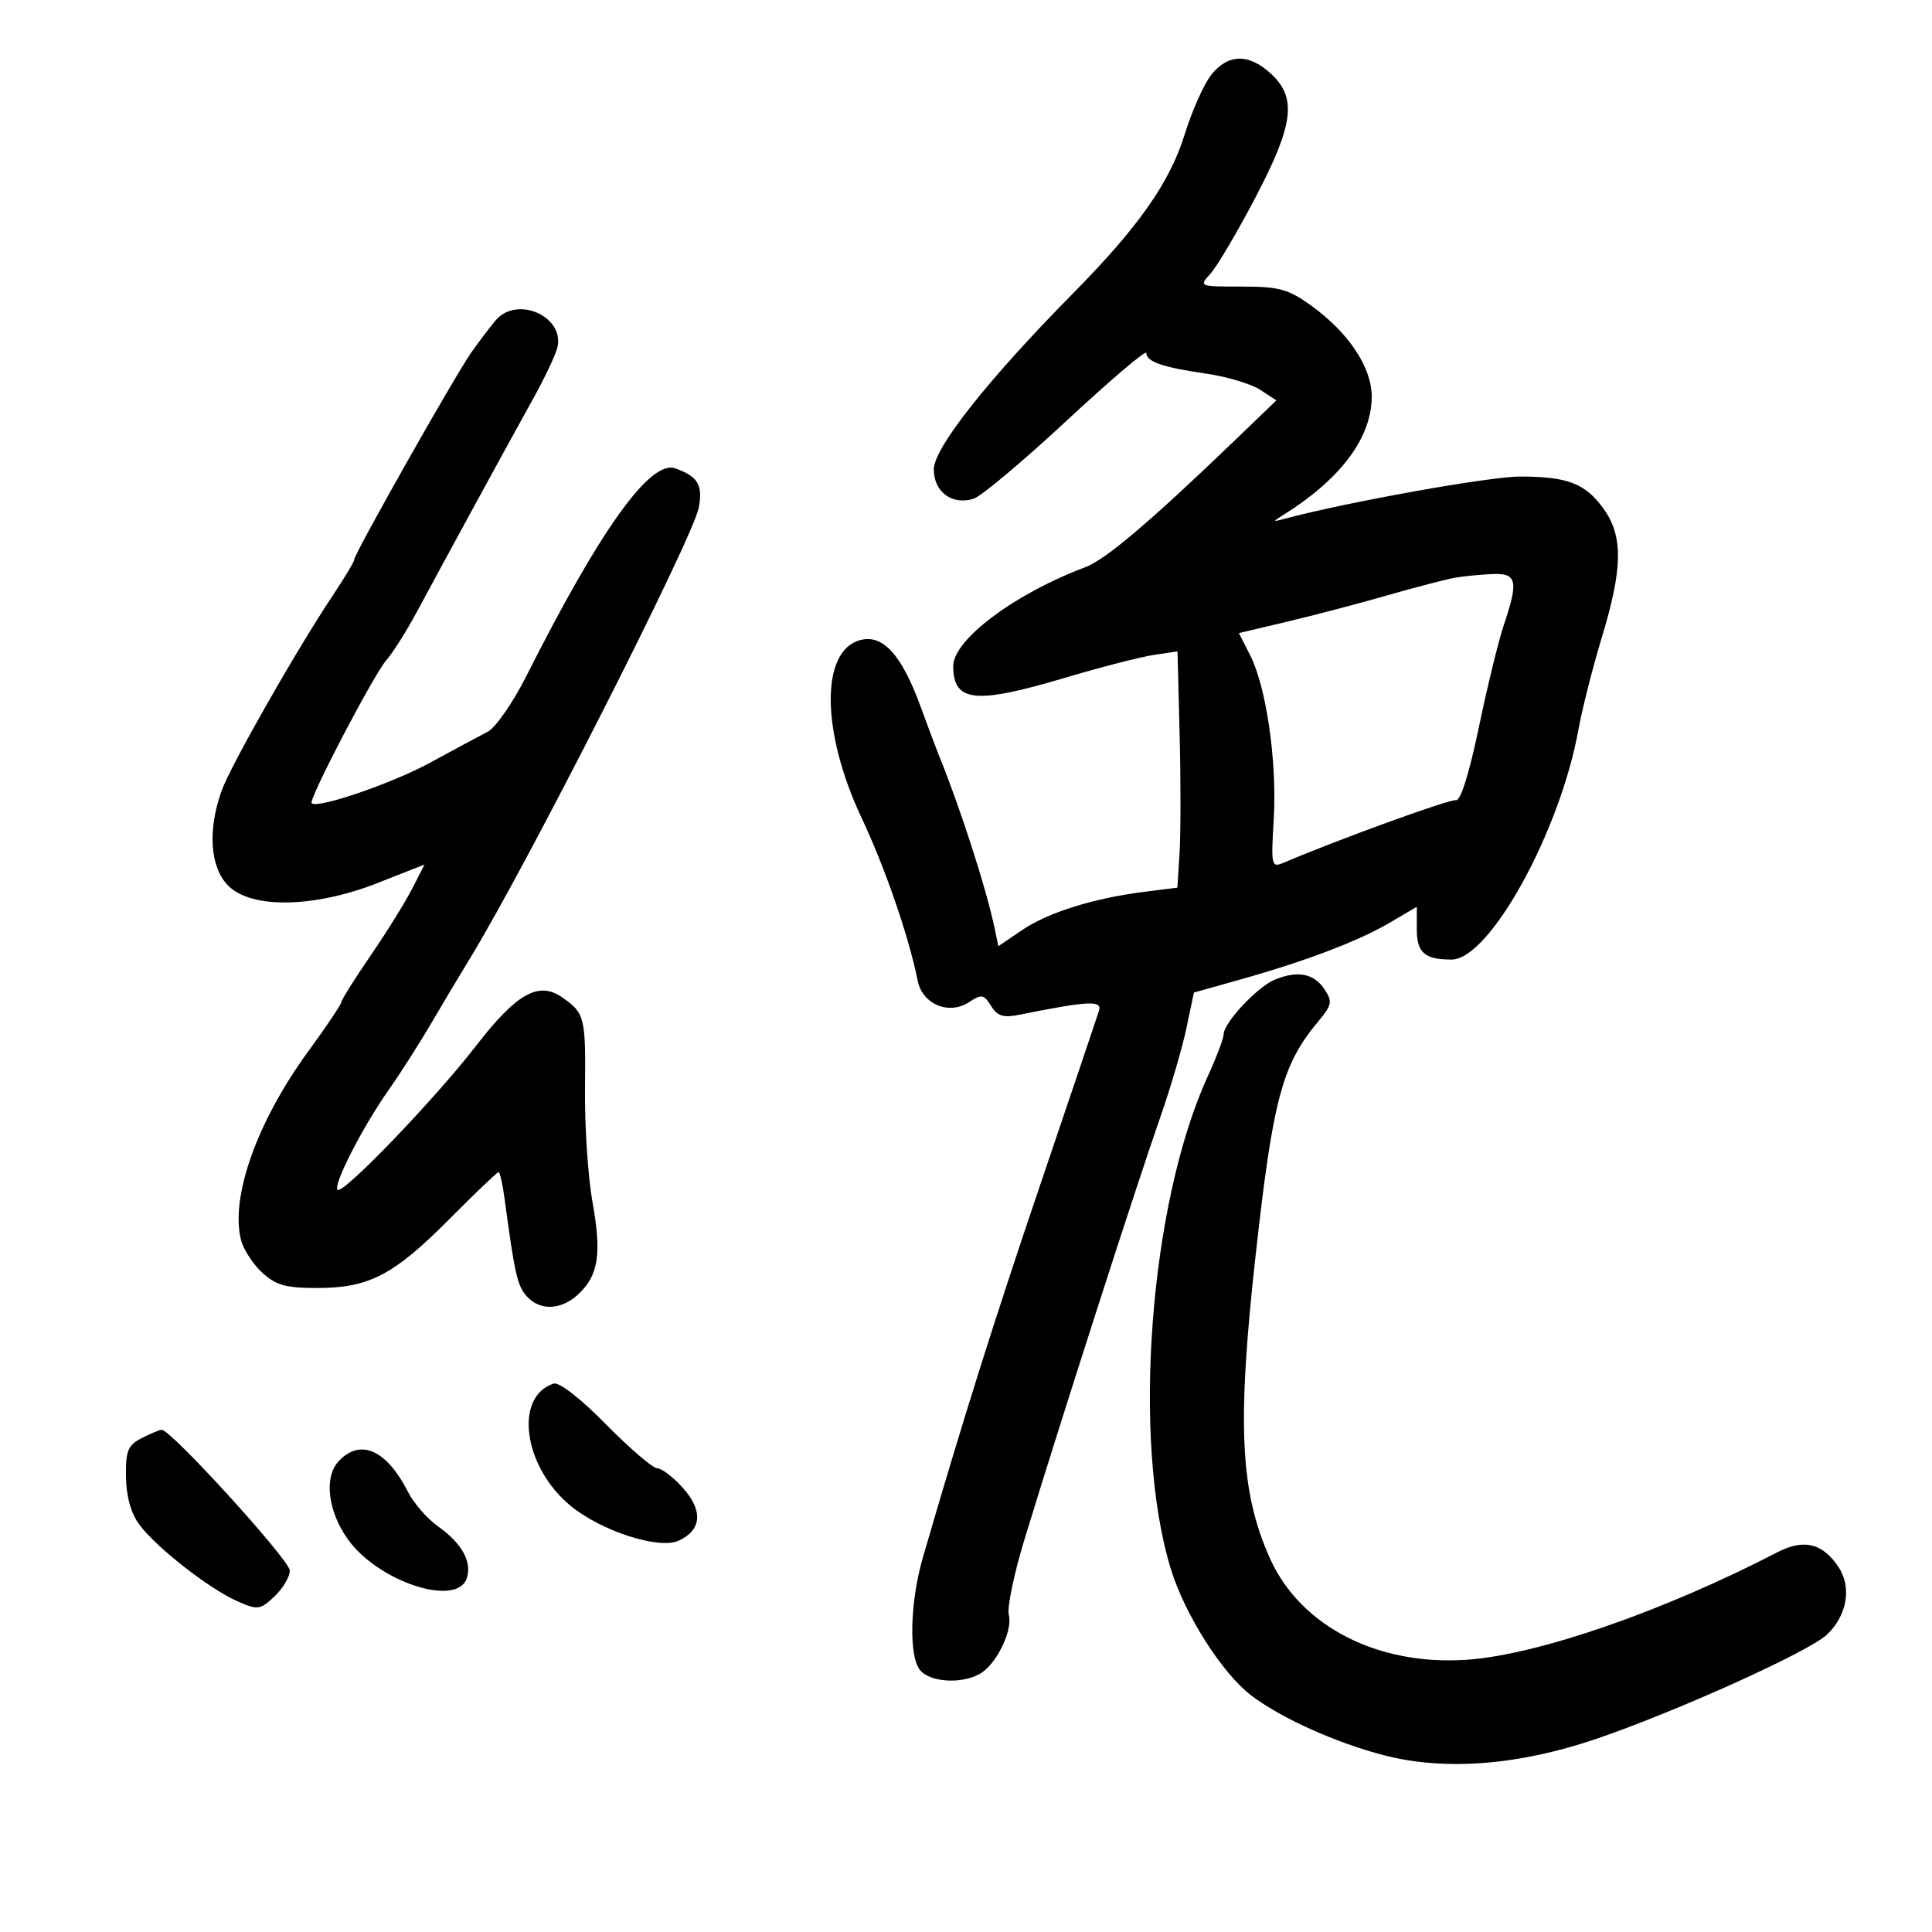 <svg xmlns="http://www.w3.org/2000/svg" width="300" height="300" viewBox="0 0 300 300" version="1.1">
	<path d="M 188.070 11.638 C 186.929 13.089, 185.084 17.227, 183.969 20.834 C 181.663 28.303, 176.805 35.229, 166.671 45.500 C 153.405 58.945, 145 69.565, 145 72.885 C 145 76.397, 147.858 78.497, 151.196 77.438 C 152.362 77.068, 158.870 71.603, 165.658 65.294 C 172.446 58.985, 178 54.265, 178 54.805 C 178 56.166, 180.522 57.037, 187.326 58.024 C 190.530 58.489, 194.287 59.613, 195.675 60.522 L 198.197 62.175 191.262 68.838 C 178.477 81.118, 171.640 86.907, 168.559 88.061 C 157.562 92.178, 147.985 99.356, 148.015 103.458 C 148.057 109.055, 151.435 109.394, 165.500 105.212 C 171 103.577, 177.152 101.995, 179.172 101.695 L 182.844 101.151 183.172 114.088 C 183.352 121.203, 183.348 129.457, 183.162 132.431 L 182.824 137.836 177.662 138.485 C 169.797 139.474, 162.738 141.689, 158.682 144.441 L 155.020 146.926 154.457 144.213 C 153.172 138.013, 149.126 125.469, 145.679 117 C 145.343 116.175, 144.113 112.890, 142.944 109.701 C 140.007 101.684, 137.135 98.498, 133.636 99.377 C 127.390 100.944, 127.460 113.557, 133.788 127 C 137.469 134.819, 141.125 145.433, 142.498 152.285 C 143.230 155.942, 147.337 157.664, 150.454 155.622 C 152.420 154.334, 152.763 154.391, 153.892 156.198 C 154.889 157.794, 155.796 158.074, 158.323 157.565 C 168.977 155.417, 171.156 155.303, 170.657 156.920 C 170.390 157.789, 166.353 169.750, 161.687 183.500 C 154.320 205.213, 149.549 220.357, 143.306 241.846 C 141.297 248.762, 141.088 257.187, 142.872 259.342 C 144.414 261.205, 149.144 261.528, 152.055 259.970 C 154.635 258.590, 157.298 253.248, 156.647 250.760 C 156.359 249.656, 157.442 244.421, 159.055 239.126 C 164.589 220.959, 176.307 184.528, 180.219 173.329 C 181.788 168.836, 183.593 162.676, 184.230 159.642 L 185.387 154.124 192.443 152.142 C 202.724 149.253, 210.845 146.175, 215.717 143.320 L 220 140.810 220 144.298 C 220 147.944, 221.214 149, 225.407 149 C 231.286 149, 242.235 129.155, 245.092 113.322 C 245.670 110.120, 247.304 103.675, 248.724 99 C 251.975 88.292, 252.057 83.293, 249.049 79.069 C 246.200 75.068, 243.453 74, 236.013 74 C 231.281 74, 209.206 77.954, 199.598 80.523 C 197.504 81.082, 197.504 81.081, 199.542 79.792 C 208.300 74.252, 213 67.888, 213 61.572 C 213 57.029, 209.398 51.628, 203.569 47.431 C 200.039 44.888, 198.615 44.500, 192.815 44.500 C 186.188 44.500, 186.146 44.483, 187.958 42.500 C 188.963 41.400, 192.083 36.119, 194.893 30.764 C 200.897 19.317, 201.420 15.220, 197.354 11.452 C 193.920 8.270, 190.668 8.335, 188.070 11.638 M 76.958 49.750 C 76.140 50.712, 74.458 52.930, 73.219 54.678 C 70.699 58.233, 55 86.003, 55 86.905 C 55 87.223, 53.496 89.737, 51.657 92.491 C 46.016 100.944, 35.809 118.878, 34.411 122.793 C 32.212 128.953, 32.619 134.710, 35.455 137.545 C 39.073 141.164, 48.865 140.971, 58.708 137.087 L 65.917 134.243 64.005 137.990 C 62.954 140.051, 60.048 144.725, 57.547 148.378 C 55.046 152.031, 53 155.290, 53 155.620 C 53 155.950, 50.657 159.433, 47.793 163.360 C 39.917 174.161, 35.748 185.877, 37.417 192.525 C 37.782 193.980, 39.253 196.257, 40.686 197.585 C 42.835 199.576, 44.337 200, 49.245 200 C 57.293 200, 61.134 198, 69.770 189.313 C 73.768 185.291, 77.210 182, 77.419 182 C 77.628 182, 78.055 183.913, 78.368 186.250 C 79.911 197.780, 80.329 199.627, 81.763 201.250 C 83.821 203.578, 87.125 203.464, 89.799 200.972 C 92.934 198.052, 93.447 194.705, 91.999 186.630 C 91.296 182.708, 90.773 174.775, 90.838 169 C 90.961 157.868, 90.810 157.279, 87.186 154.803 C 83.600 152.353, 80.157 154.318, 73.956 162.351 C 67.556 170.641, 53.220 185.553, 52.420 184.753 C 51.681 184.015, 56.292 175.014, 60.398 169.178 C 62.208 166.605, 65.134 162.025, 66.899 159 C 68.664 155.975, 71.352 151.475, 72.871 149 C 81.600 134.783, 107.620 83.543, 108.504 78.830 C 109.165 75.305, 108.371 73.974, 104.860 72.729 C 100.982 71.354, 93.228 82.168, 81.720 105 C 79.641 109.125, 76.941 113.010, 75.720 113.633 C 74.499 114.256, 70.483 116.413, 66.795 118.426 C 60.890 121.649, 49.286 125.620, 48.390 124.723 C 47.863 124.197, 58.057 104.686, 60.001 102.500 C 60.980 101.400, 63.110 98.025, 64.736 95 C 69.136 86.813, 79.253 68.268, 82.739 62 C 84.422 58.975, 86.109 55.455, 86.489 54.178 C 87.947 49.280, 80.354 45.752, 76.958 49.750 M 226 89.697 C 224.625 89.930, 219.900 91.157, 215.500 92.422 C 211.100 93.688, 204.096 95.530, 199.936 96.516 L 192.372 98.308 194.105 101.705 C 196.628 106.654, 198.304 118.191, 197.790 127.069 C 197.355 134.590, 197.399 134.777, 199.421 133.921 C 208.308 130.161, 225.188 124.040, 226.103 124.246 C 226.788 124.400, 228.167 119.991, 229.621 113 C 230.935 106.675, 232.684 99.507, 233.506 97.072 C 235.825 90.199, 235.555 88.977, 231.750 89.136 C 229.963 89.211, 227.375 89.463, 226 89.697 M 198 152.097 C 195.275 153.195, 190.006 158.816, 190.002 160.629 C 190.001 161.250, 188.889 164.186, 187.530 167.153 C 178.455 186.976, 175.707 224.029, 181.849 243.763 C 184.046 250.821, 189.807 259.854, 194.287 263.266 C 198.921 266.794, 207.532 270.665, 215.011 272.583 C 224.477 275.010, 235.930 274.101, 248 269.967 C 260.494 265.686, 280.863 256.478, 283.671 253.840 C 286.787 250.912, 287.570 246.519, 285.530 243.406 C 283.054 239.626, 280.120 238.895, 276 241.030 C 258.370 250.169, 238.916 256.917, 227.903 257.715 C 213.994 258.722, 201.944 252.553, 197.207 242 C 192.548 231.622, 192.056 221.147, 194.989 194.772 C 197.677 170.595, 199.091 165.322, 204.680 158.626 C 206.830 156.051, 206.933 155.531, 205.675 153.626 C 204.051 151.167, 201.545 150.668, 198 152.097 M 85.951 214.845 C 79.763 216.889, 81.280 227.788, 88.591 233.814 C 93.348 237.735, 102.306 240.637, 105.359 239.246 C 108.961 237.605, 109.215 234.601, 106.052 231.058 C 104.550 229.376, 102.759 228, 102.071 228 C 101.384 228, 97.802 224.932, 94.112 221.183 C 90.113 217.121, 86.816 214.560, 85.951 214.845 M 22 223.312 C 19.851 224.415, 19.509 225.257, 19.564 229.309 C 19.605 232.396, 20.326 234.969, 21.653 236.762 C 24.252 240.276, 32.527 246.740, 36.869 248.646 C 40.039 250.039, 40.377 249.994, 42.619 247.889 C 43.928 246.658, 45 244.854, 45 243.879 C 45 242.272, 26.535 221.980, 25.105 222.015 C 24.772 222.023, 23.375 222.607, 22 223.312 M 52.520 226.977 C 50.288 229.444, 50.936 234.698, 54.004 239.006 C 58.728 245.641, 71.023 249.653, 72.488 245.038 C 73.302 242.472, 71.725 239.653, 67.987 236.991 C 66.328 235.809, 64.244 233.415, 63.358 231.671 C 59.998 225.061, 55.872 223.274, 52.520 226.977" stroke="none" fill="black" fill-rule="evenodd"/>
</svg>